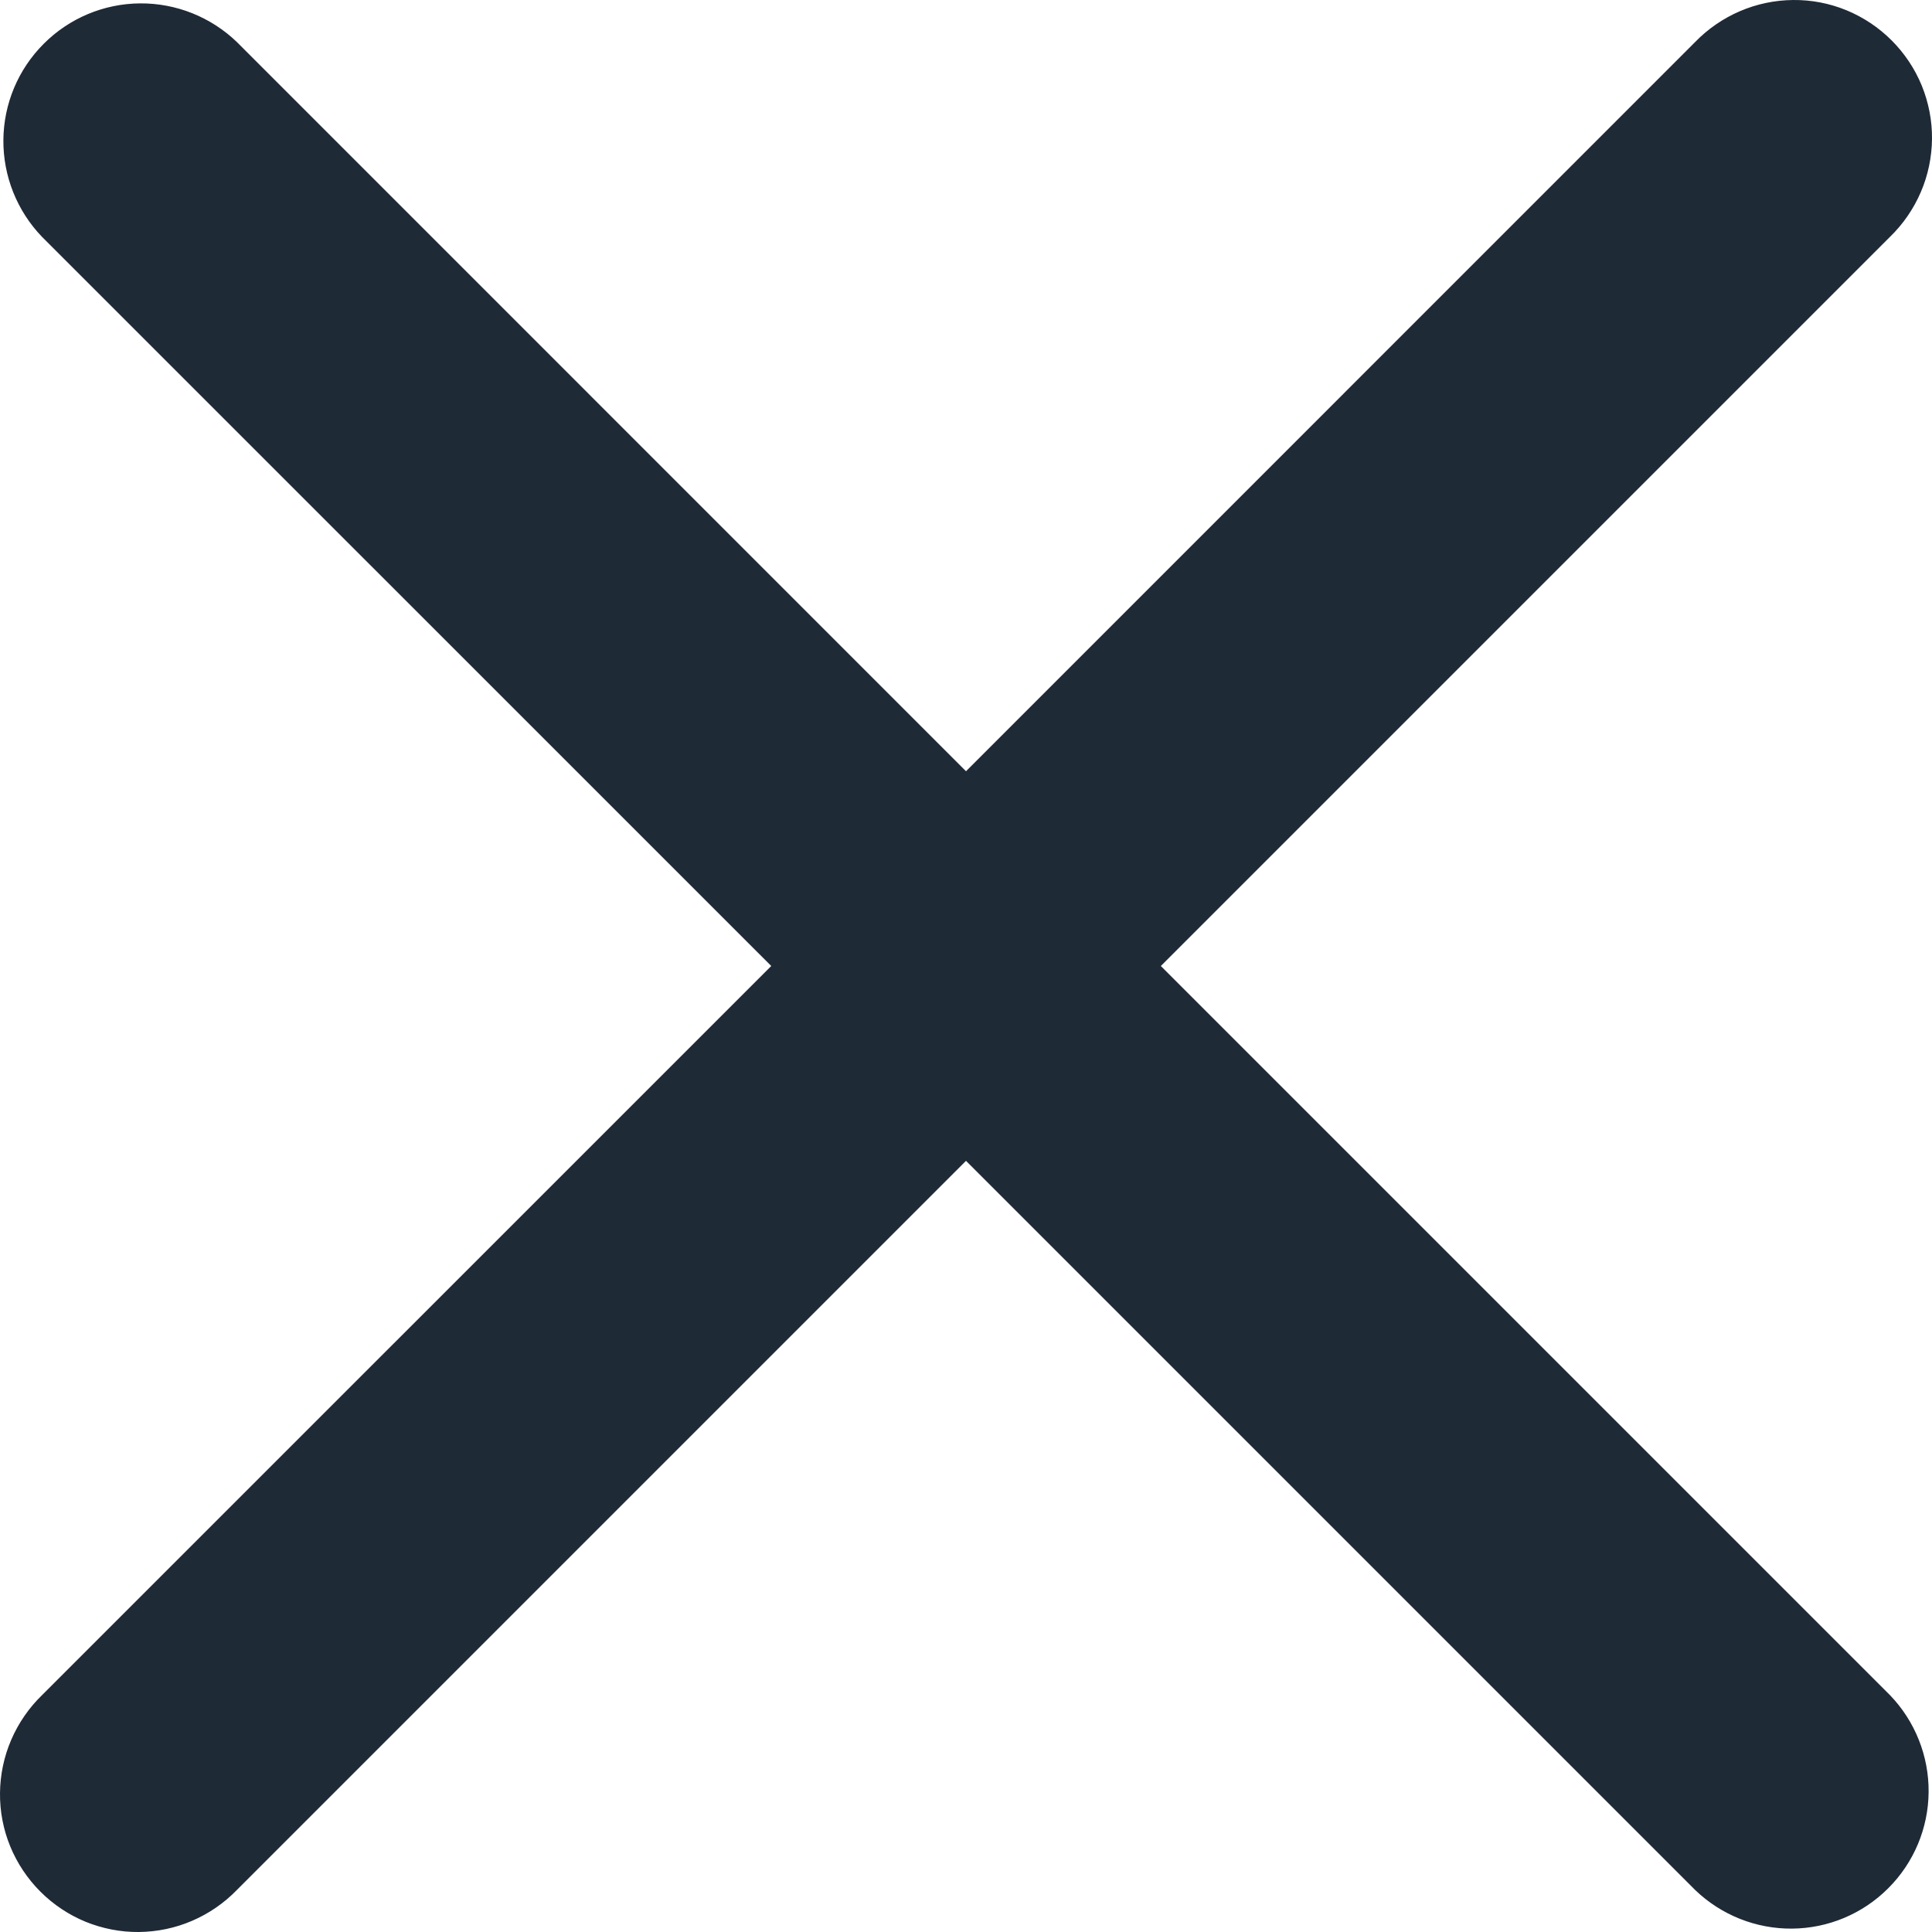 <svg width="20" height="20" viewBox="0 0 20 20" fill="none" xmlns="http://www.w3.org/2000/svg">
<path id="Vector" d="M12.017 10L19.565 2.452C19.701 2.32 19.809 2.163 19.884 1.989C19.959 1.815 19.998 1.628 20 1.438C20.002 1.249 19.965 1.061 19.894 0.886C19.822 0.711 19.716 0.552 19.582 0.418C19.448 0.284 19.289 0.178 19.114 0.106C18.939 0.034 18.751 -0.002 18.561 5.38441e-05C18.372 0.002 18.185 0.041 18.011 0.116C17.837 0.191 17.68 0.299 17.548 0.435L10 7.984L2.452 0.435C2.183 0.176 1.823 0.032 1.449 0.035C1.075 0.038 0.717 0.188 0.453 0.453C0.188 0.717 0.038 1.075 0.035 1.449C0.032 1.823 0.176 2.183 0.435 2.452L7.984 10L0.435 17.548C0.299 17.68 0.191 17.837 0.116 18.011C0.041 18.185 0.002 18.372 5.38441e-05 18.561C-0.002 18.751 0.034 18.939 0.106 19.114C0.178 19.289 0.284 19.448 0.418 19.582C0.552 19.716 0.711 19.822 0.886 19.894C1.061 19.965 1.249 20.002 1.438 20C1.628 19.998 1.815 19.959 1.989 19.884C2.163 19.809 2.32 19.701 2.452 19.565L10 12.017L17.548 19.565C17.817 19.824 18.177 19.968 18.551 19.965C18.925 19.962 19.283 19.812 19.547 19.547C19.812 19.283 19.962 18.925 19.965 18.551C19.968 18.177 19.824 17.817 19.565 17.548L12.017 10Z" fill="#1F2A37"/>
</svg>
